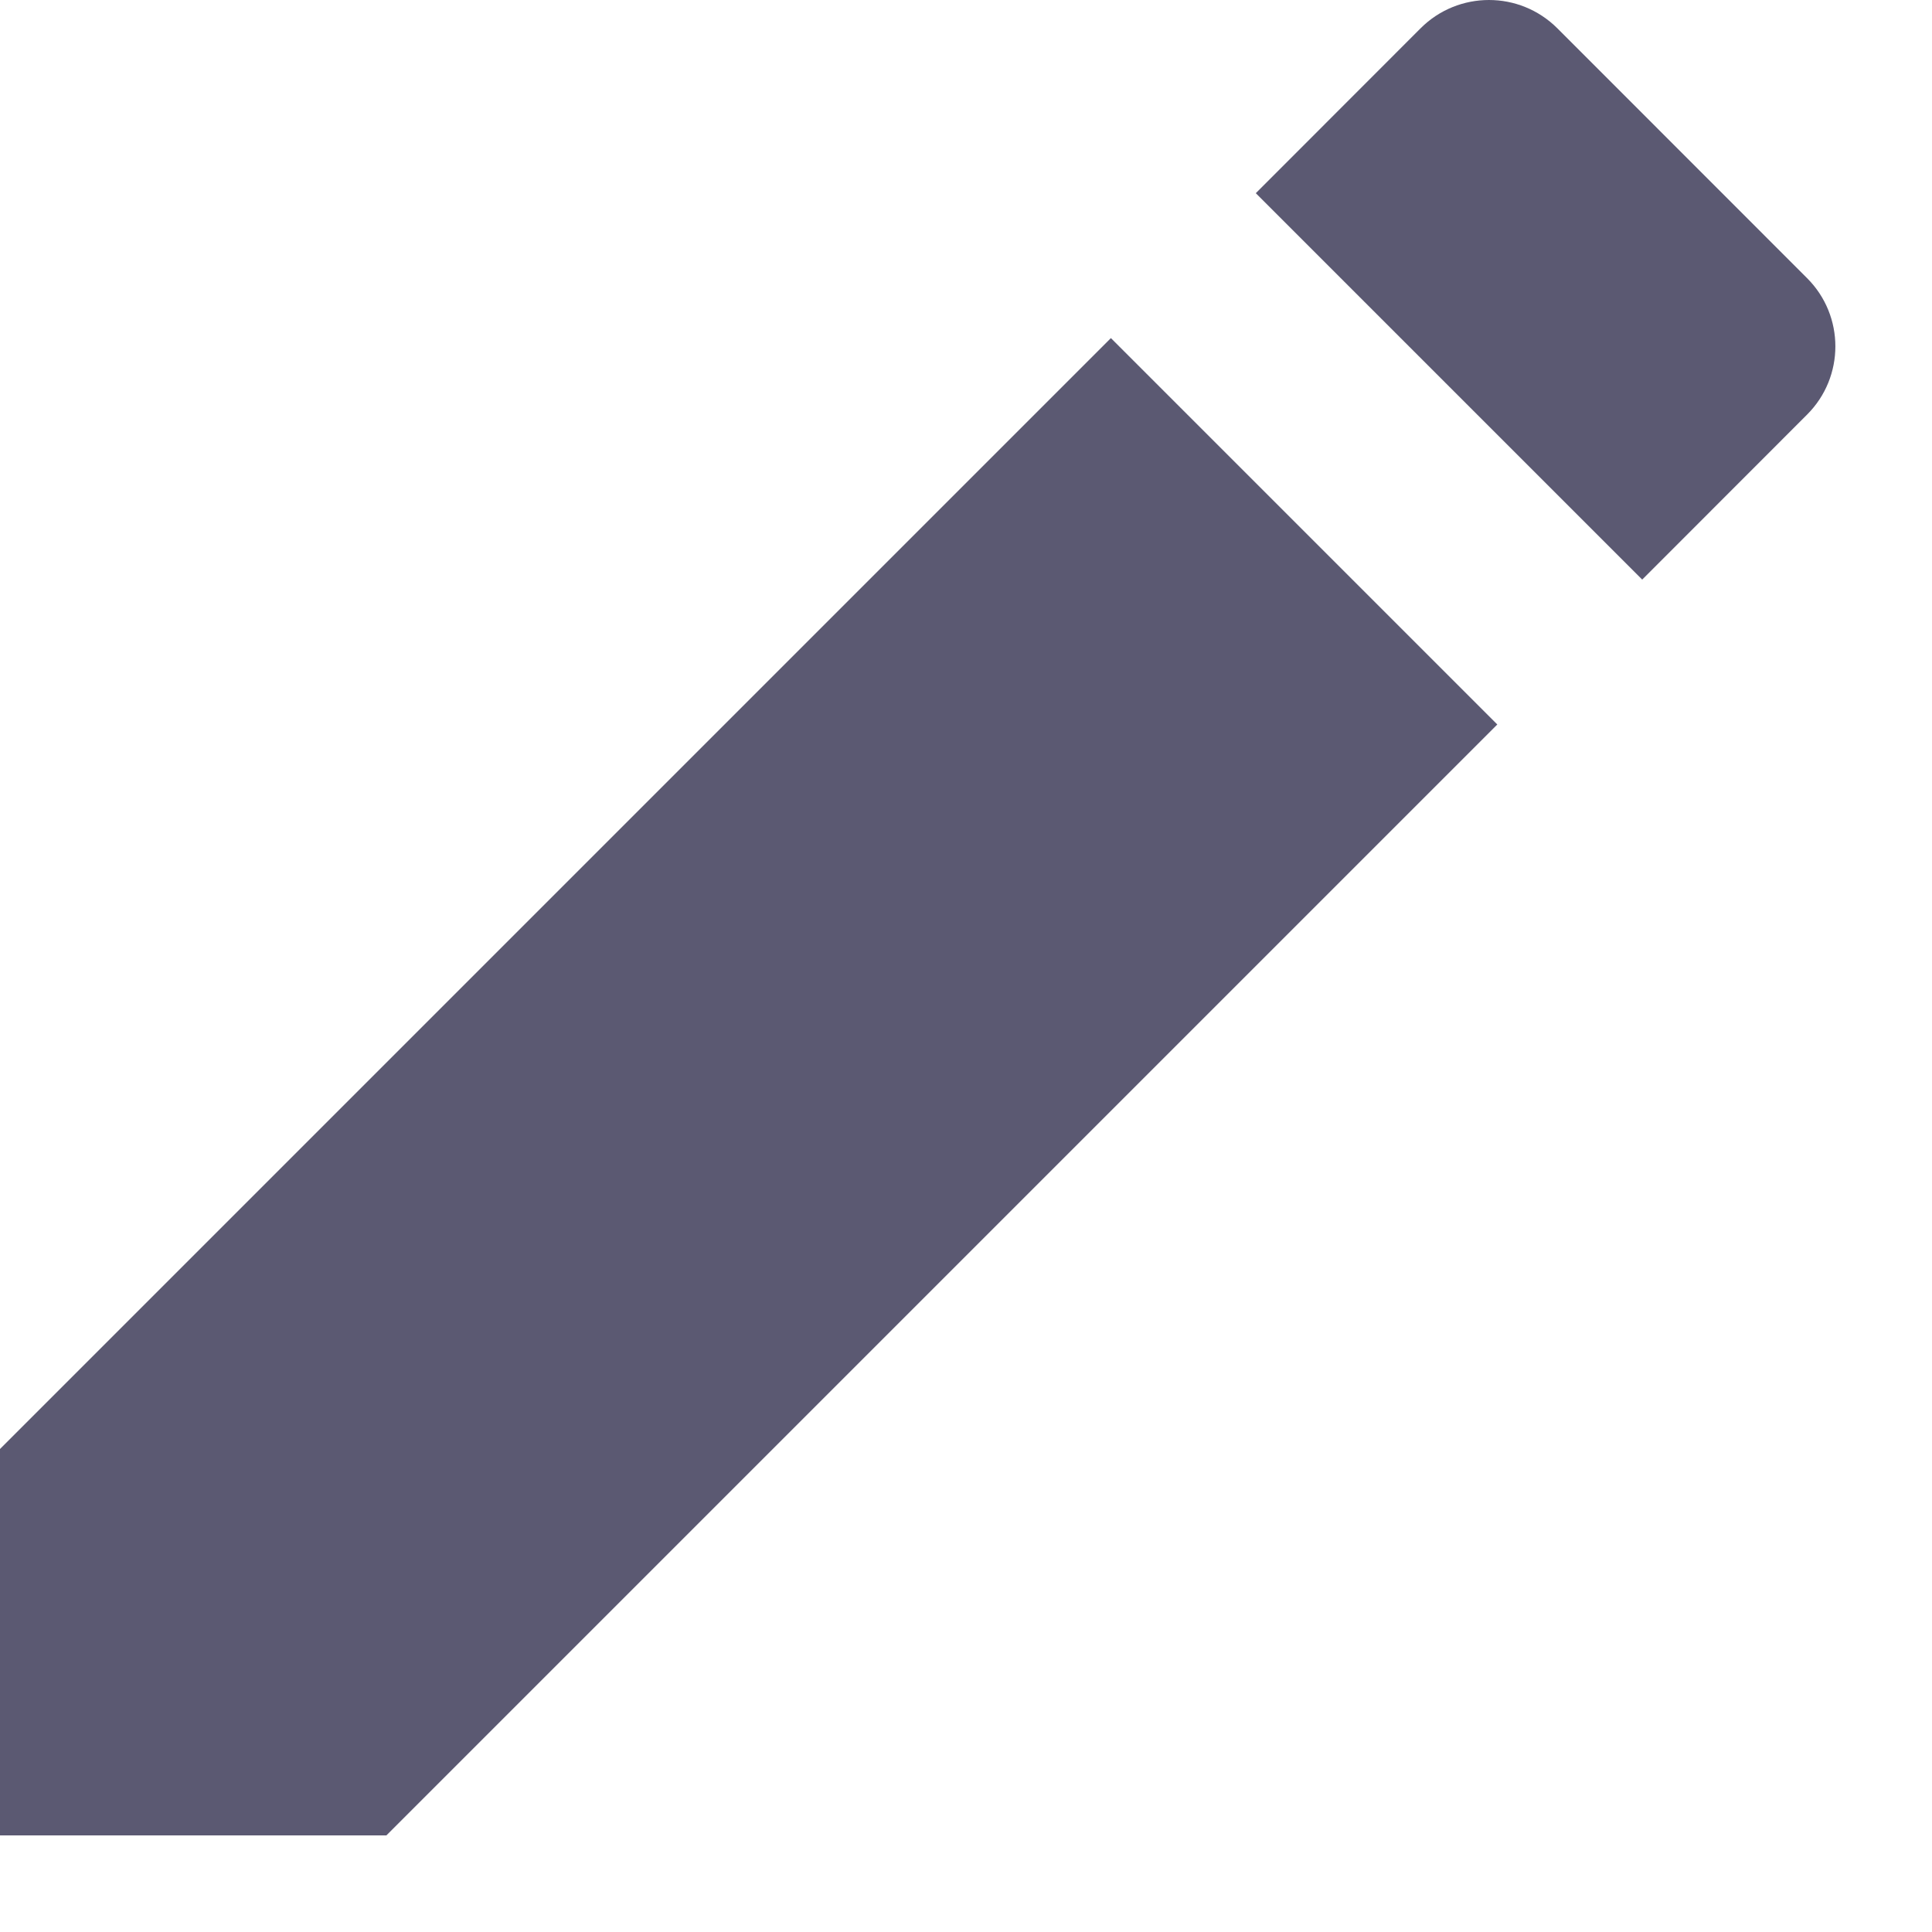<svg xmlns="http://www.w3.org/2000/svg" width="16" height="16" viewBox="0 0 16 16" fill="none">
  <path d="M12.331 0C12.126 0 11.921 0.078 11.765 0.234L10.4 1.6L13.6 4.8L14.965 3.434C15.278 3.122 15.278 2.615 14.965 2.303L12.897 0.234C12.74 0.078 12.536 0 12.331 0ZM9.2 2.8L0 12V15.2H3.2L12.4 6L9.2 2.8Z" fill="#5B5972"/>
</svg>